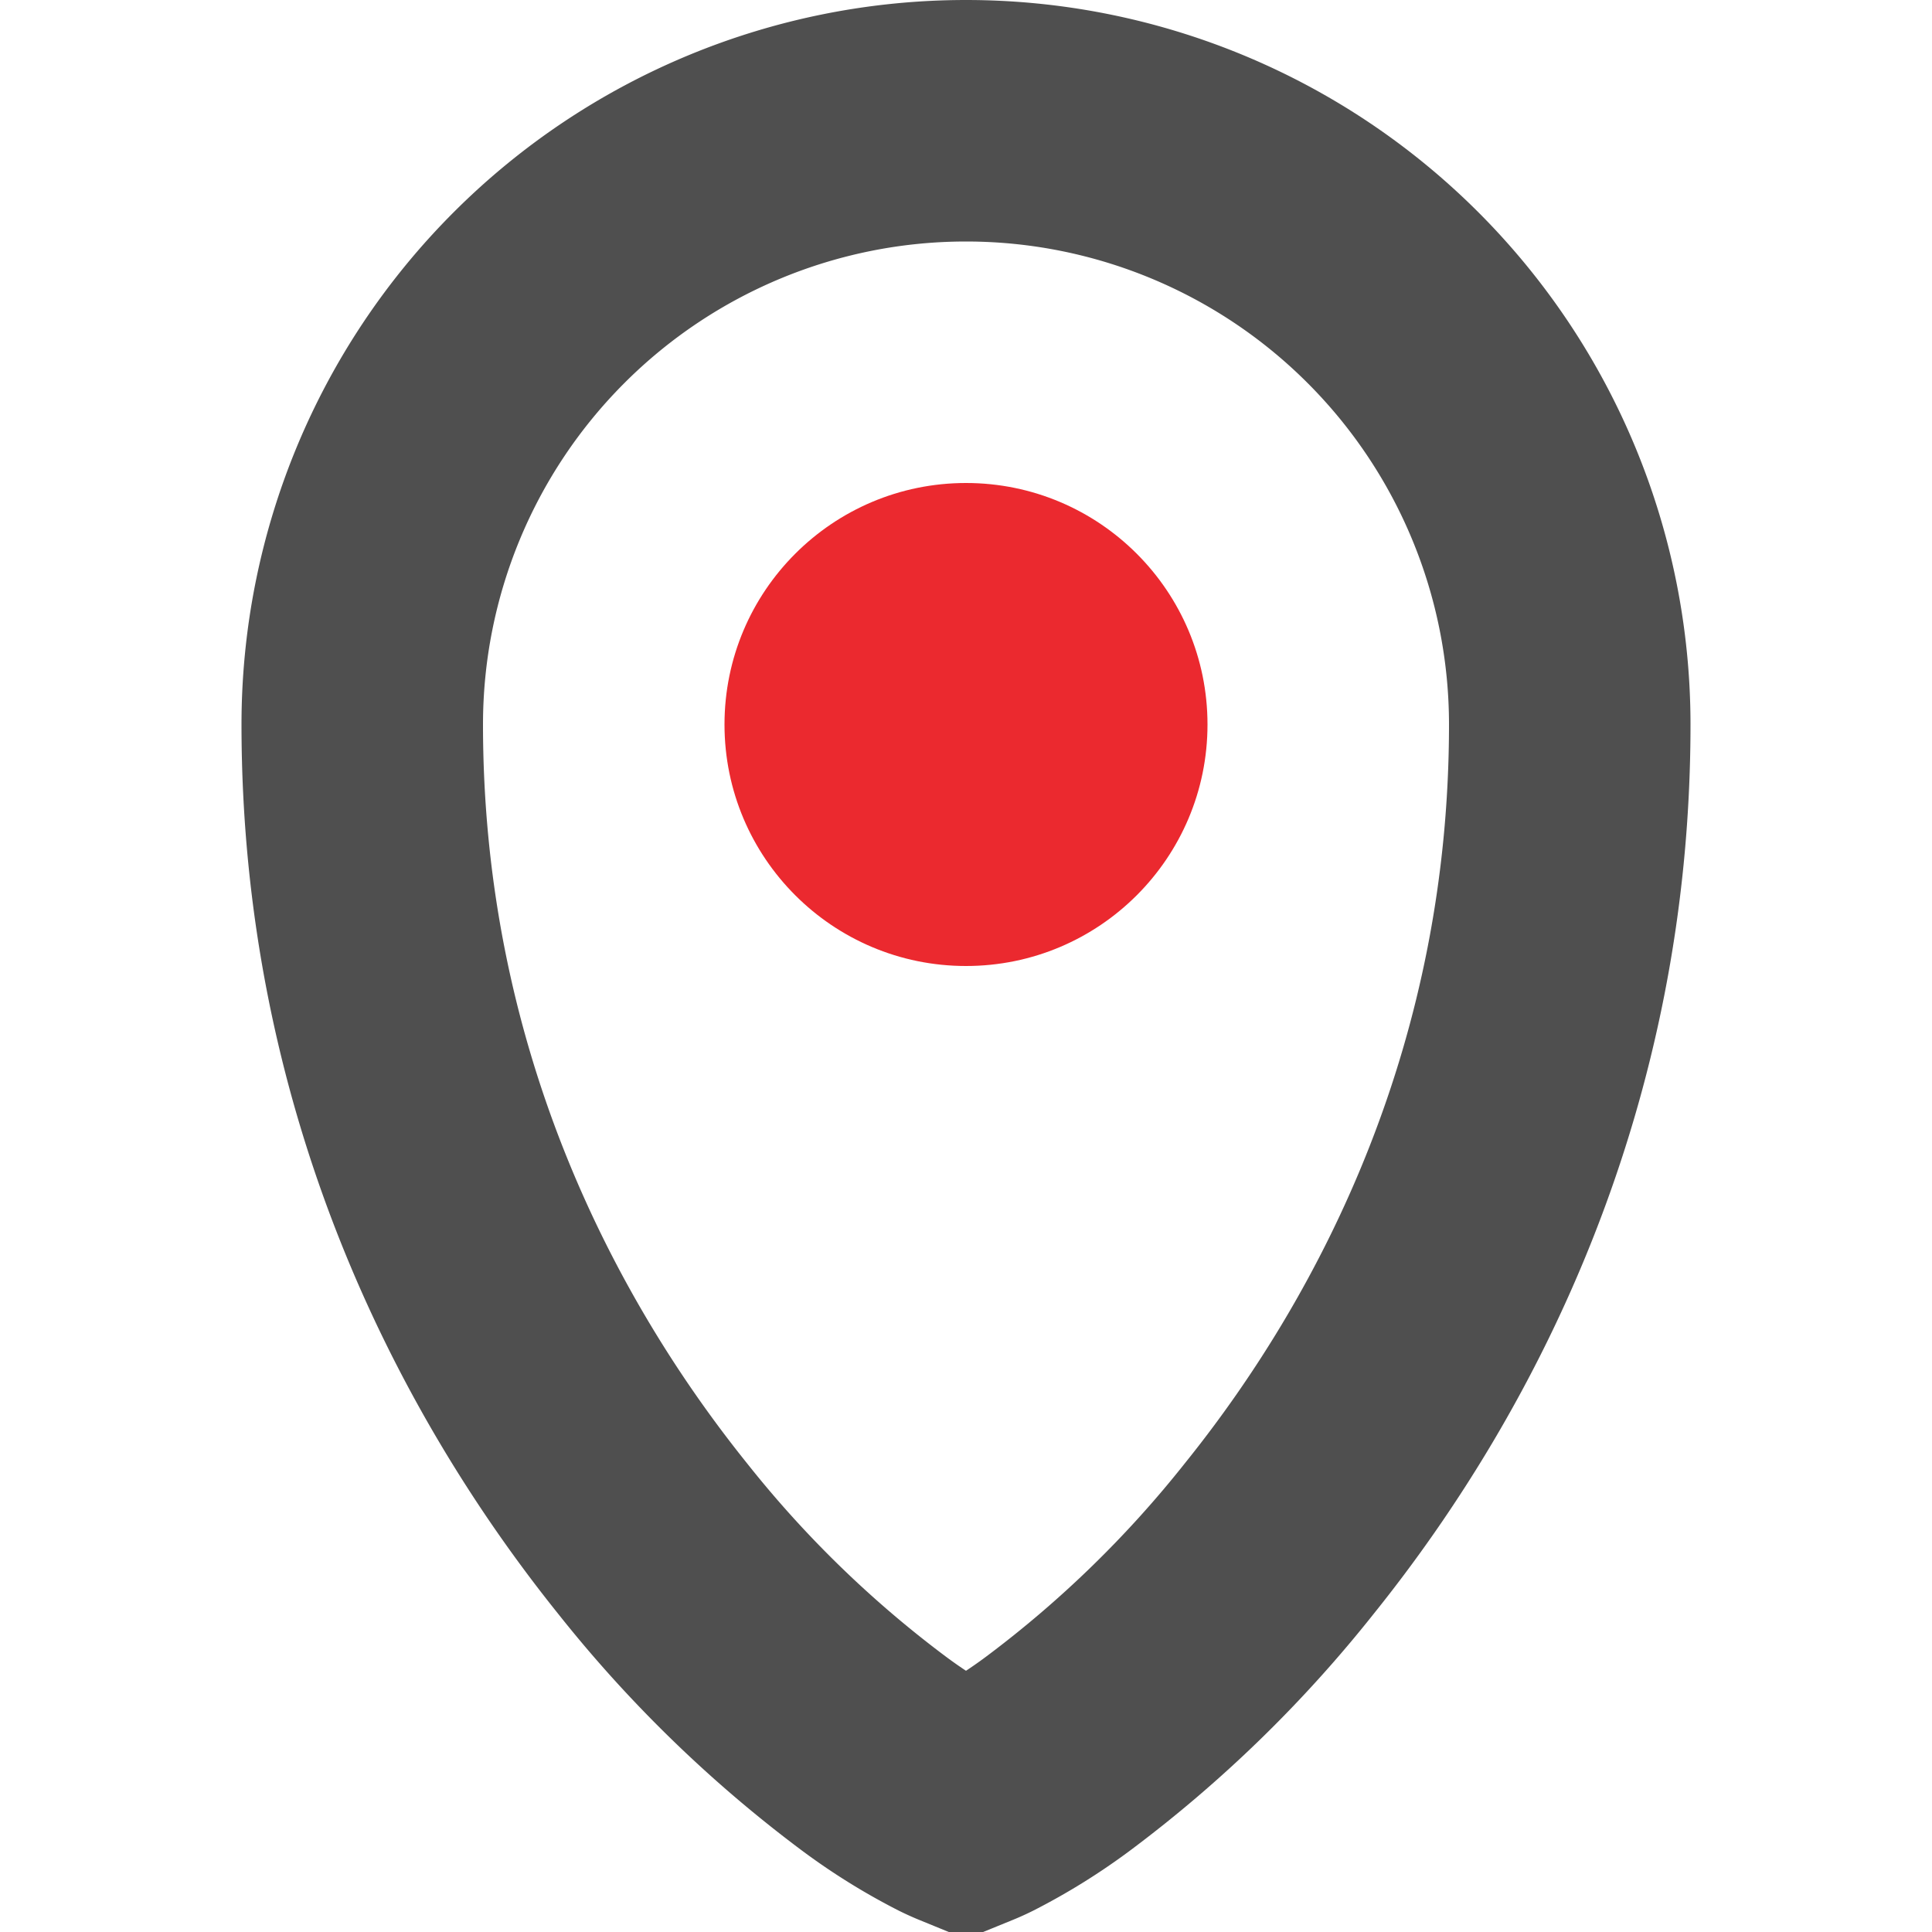 <svg width="16" height="16" fill="none" xmlns="http://www.w3.org/2000/svg"><path d="M13 6c0 2.881-1.139 5.167-2.405 6.741a9.901 9.901 0 01-1.825 1.776 4.57 4.57 0 01-.663.413c-.044.022-.08.037-.107.048a1.749 1.749 0 01-.107-.048 4.57 4.57 0 01-.663-.413 9.903 9.903 0 01-1.826-1.776C4.14 11.167 3 8.881 3 6a5 5 0 0110 0z" stroke="#4F4F4F" stroke-width="2"/><circle cx="8" cy="6" r="2" fill="#EB292F"/></svg>